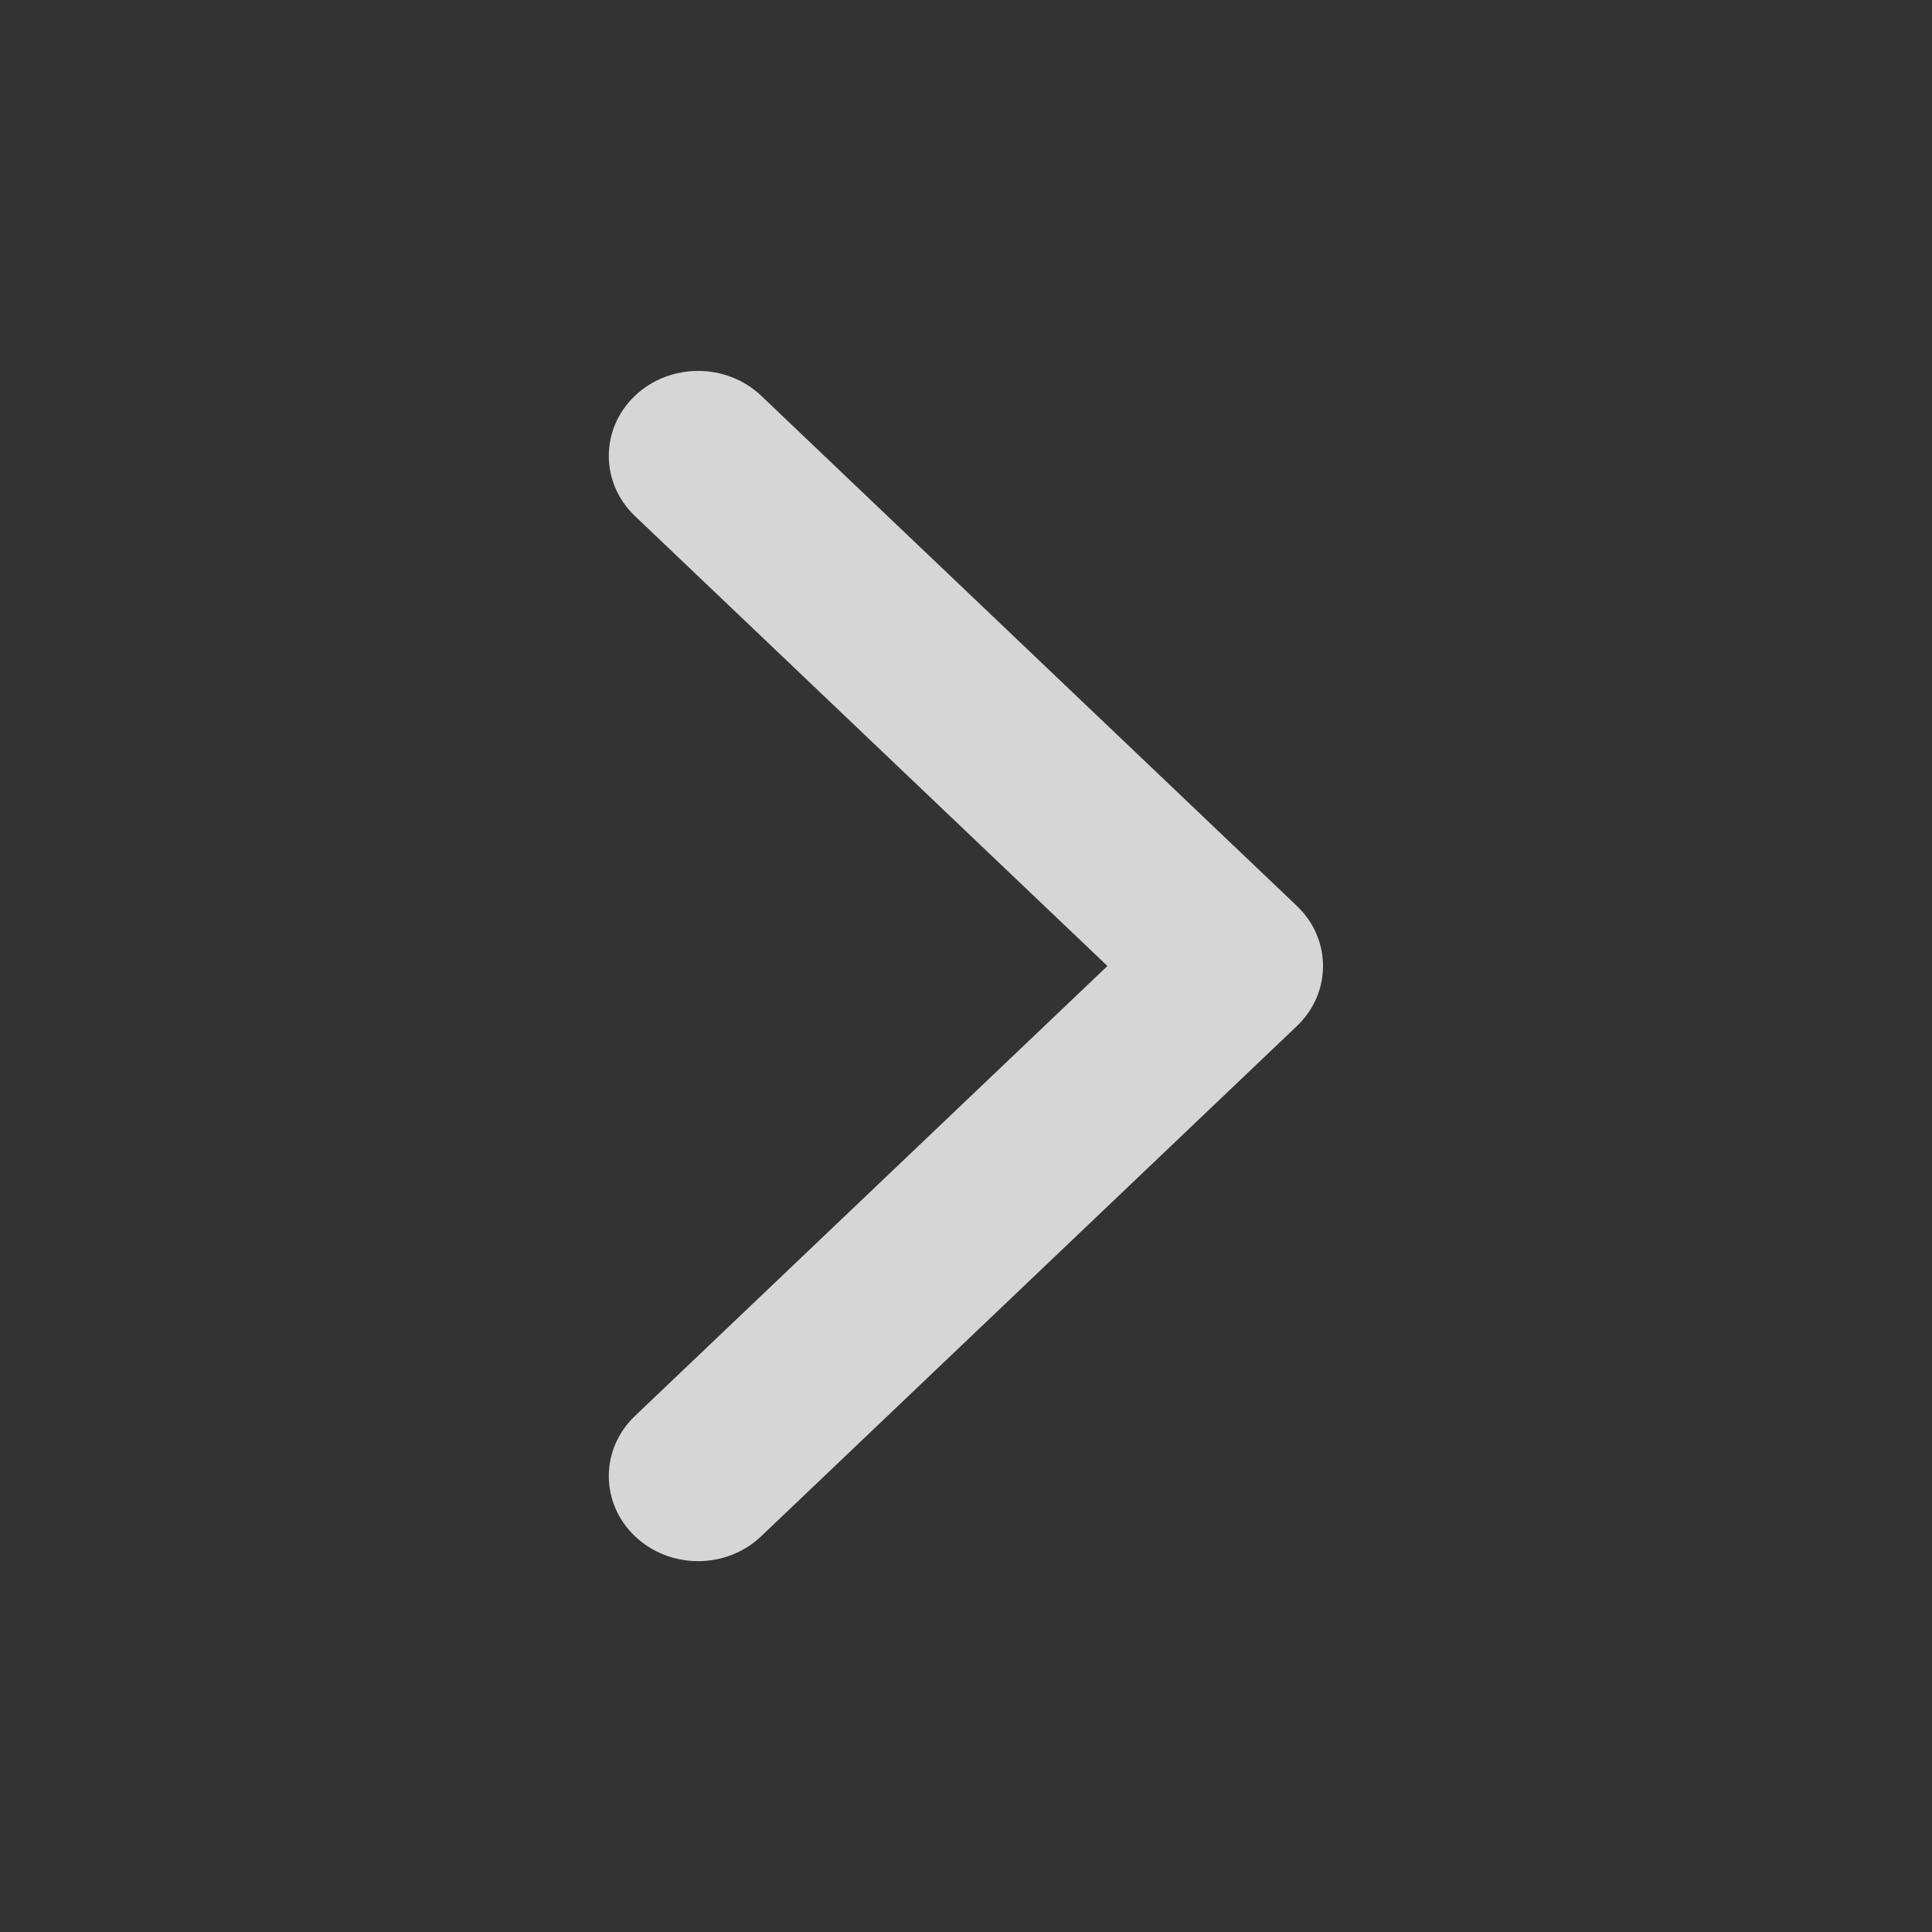 <svg width="20" height="20" viewBox="0 0 20 20" fill="none" xmlns="http://www.w3.org/2000/svg">
<rect x="0" y="0" width="20" height="20" fill="#333333" stroke="none"/>
<path fill-rule="evenodd" clip-rule="evenodd" d="M6.573 4.097C6.934 3.754 7.519 3.754 7.88 4.097L13.425 9.378C13.786 9.721 13.786 10.279 13.425 10.622L7.88 15.903C7.519 16.247 6.934 16.247 6.573 15.903C6.212 15.559 6.212 15.002 6.573 14.658L11.464 10L6.573 5.342C6.212 4.998 6.212 4.441 6.573 4.097Z" fill="white" fill-opacity="0.8"/>
</svg>
